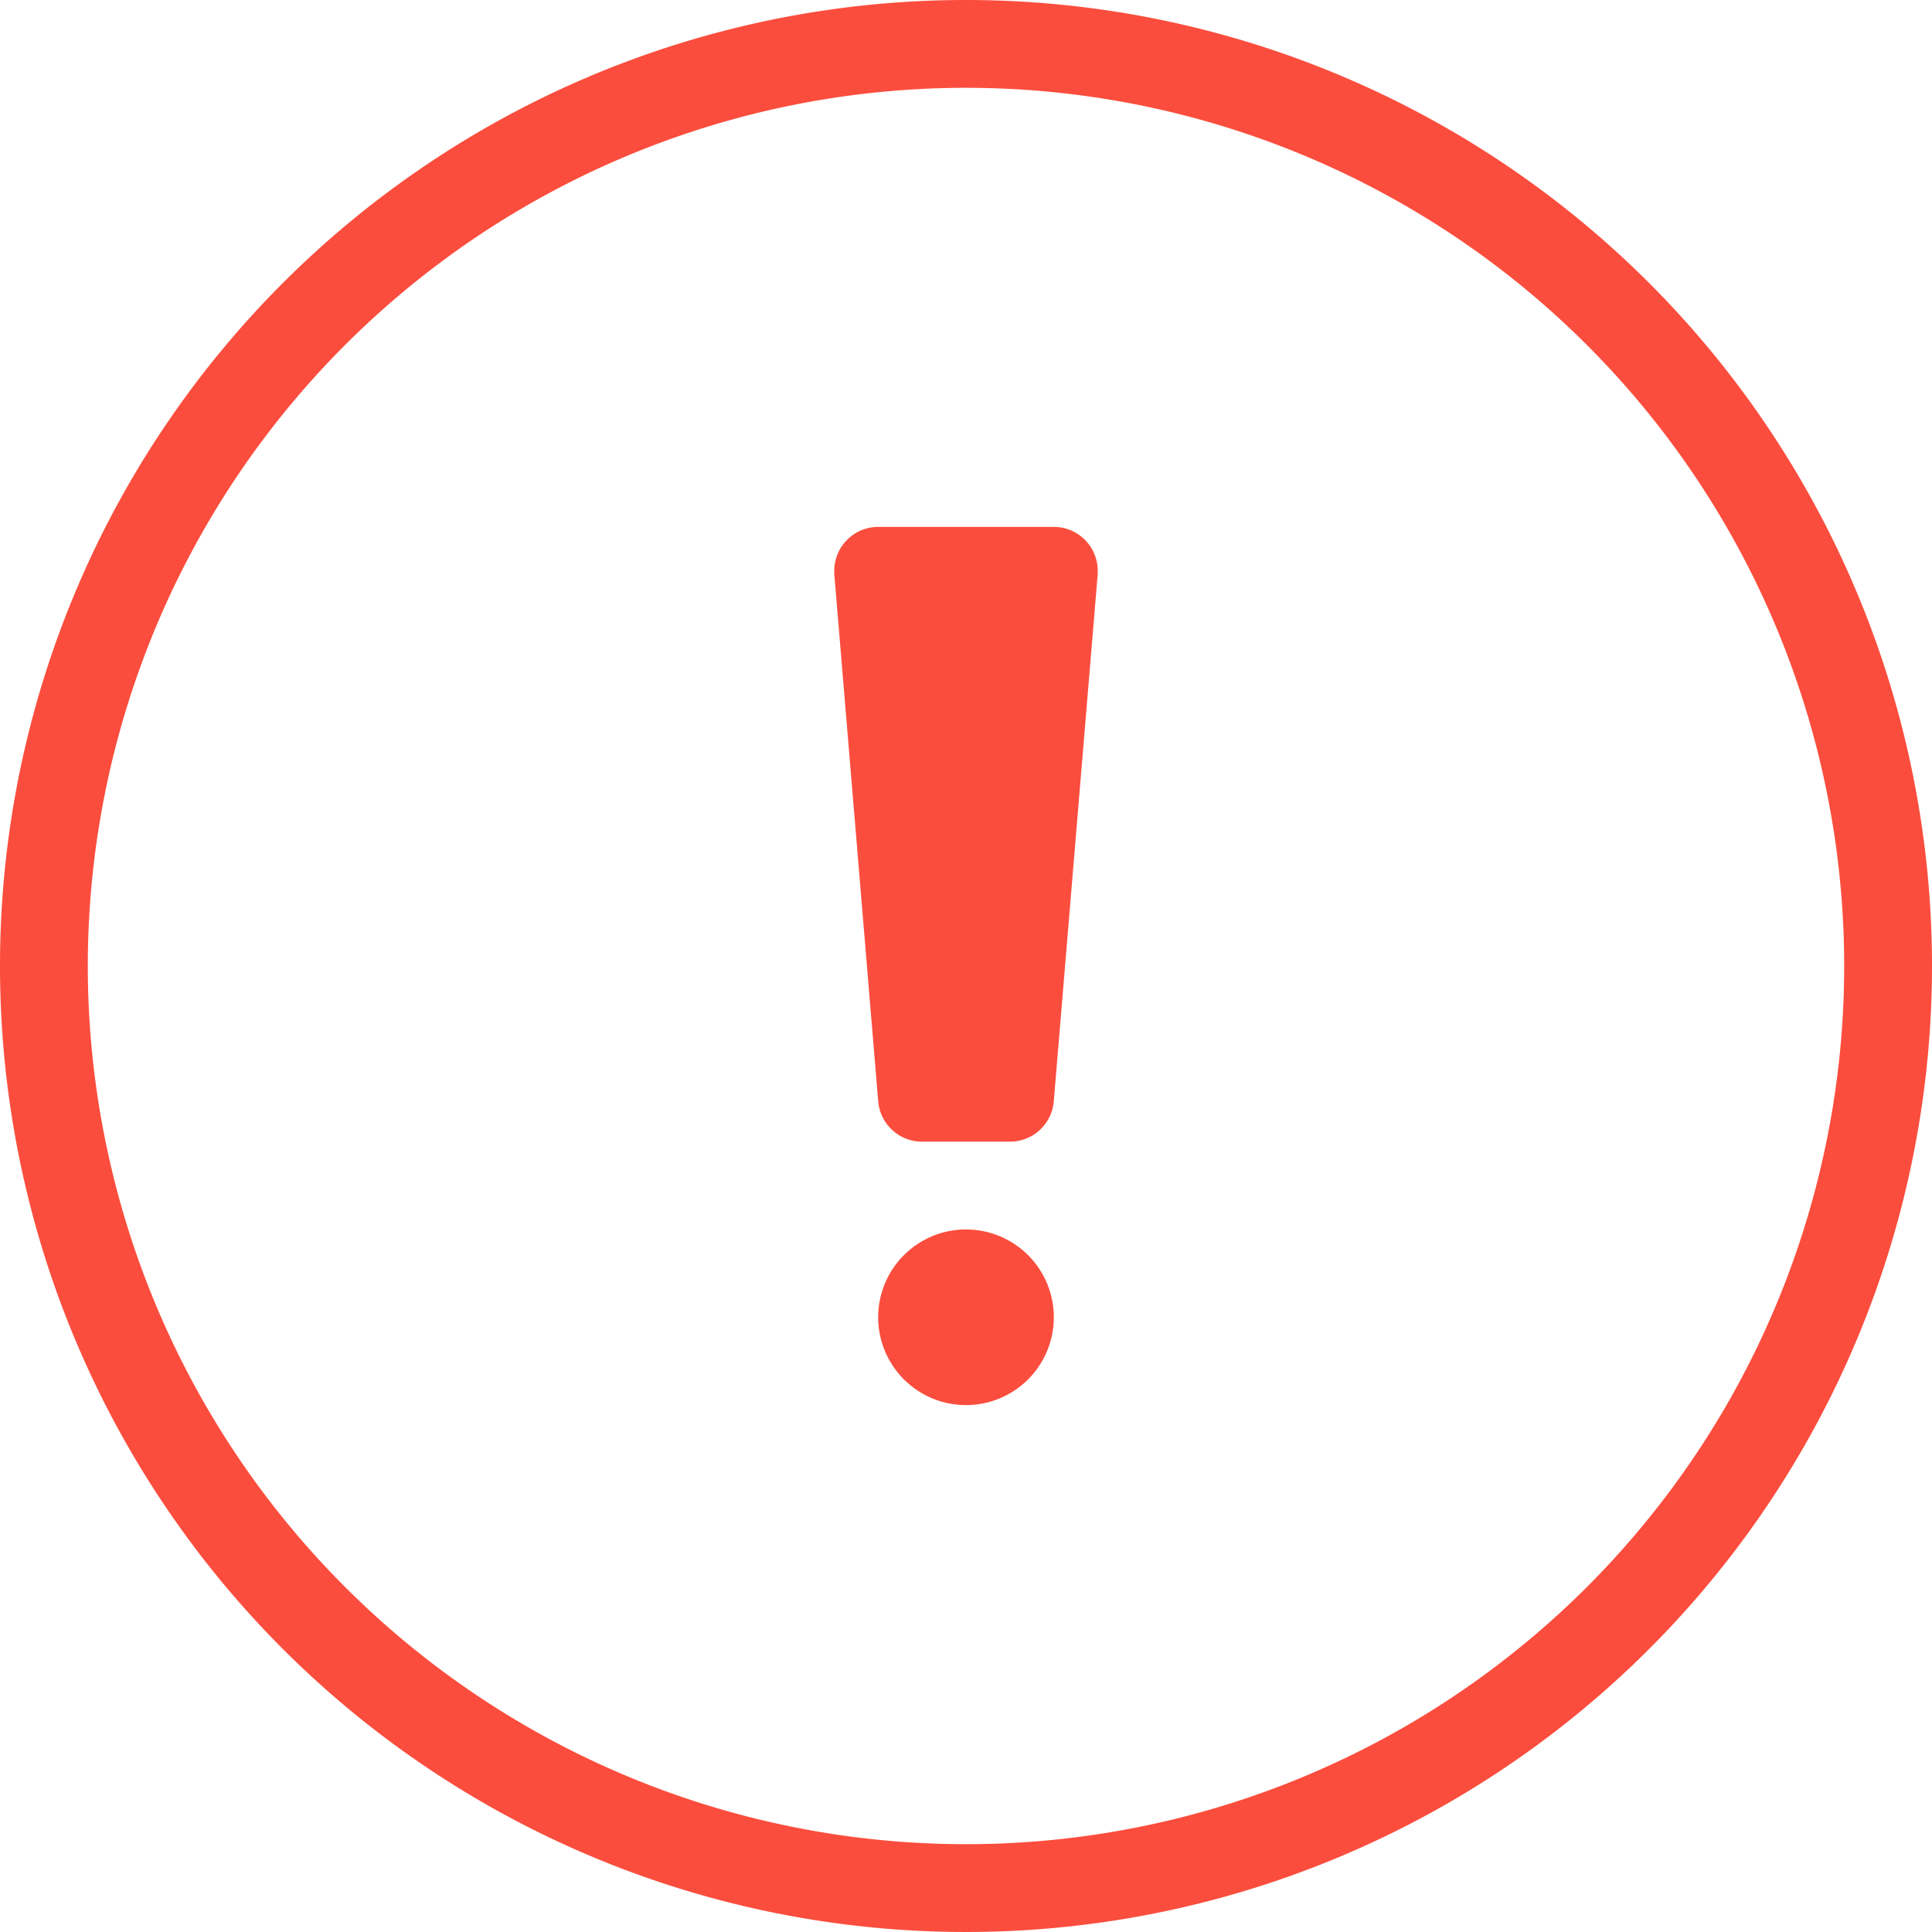 <svg xmlns="http://www.w3.org/2000/svg" fill="#FB4D3D" viewBox="0 0 44 44"><title>warning@1x</title><g id="Layer_2" data-name="Layer 2"><g id="General"><g id="Error_2x.png" data-name="Error@2x.png"><path d="M22,28a2,2,0,1,0,2,2A2,2,0,0,0,22,28ZM22,0A22,22,0,1,0,44,22,22,22,0,0,0,22,0Zm0,42A20,20,0,1,1,42,22,20,20,0,0,1,22,42Zm2-30H20a1,1,0,0,0-1,1s0,0,0,.07h0l1,12h0A1,1,0,0,0,21,26h2a1,1,0,0,0,1-.93h0l1-12h0s0,0,0-.07A1,1,0,0,0,24,12Z"/></g></g></g></svg>